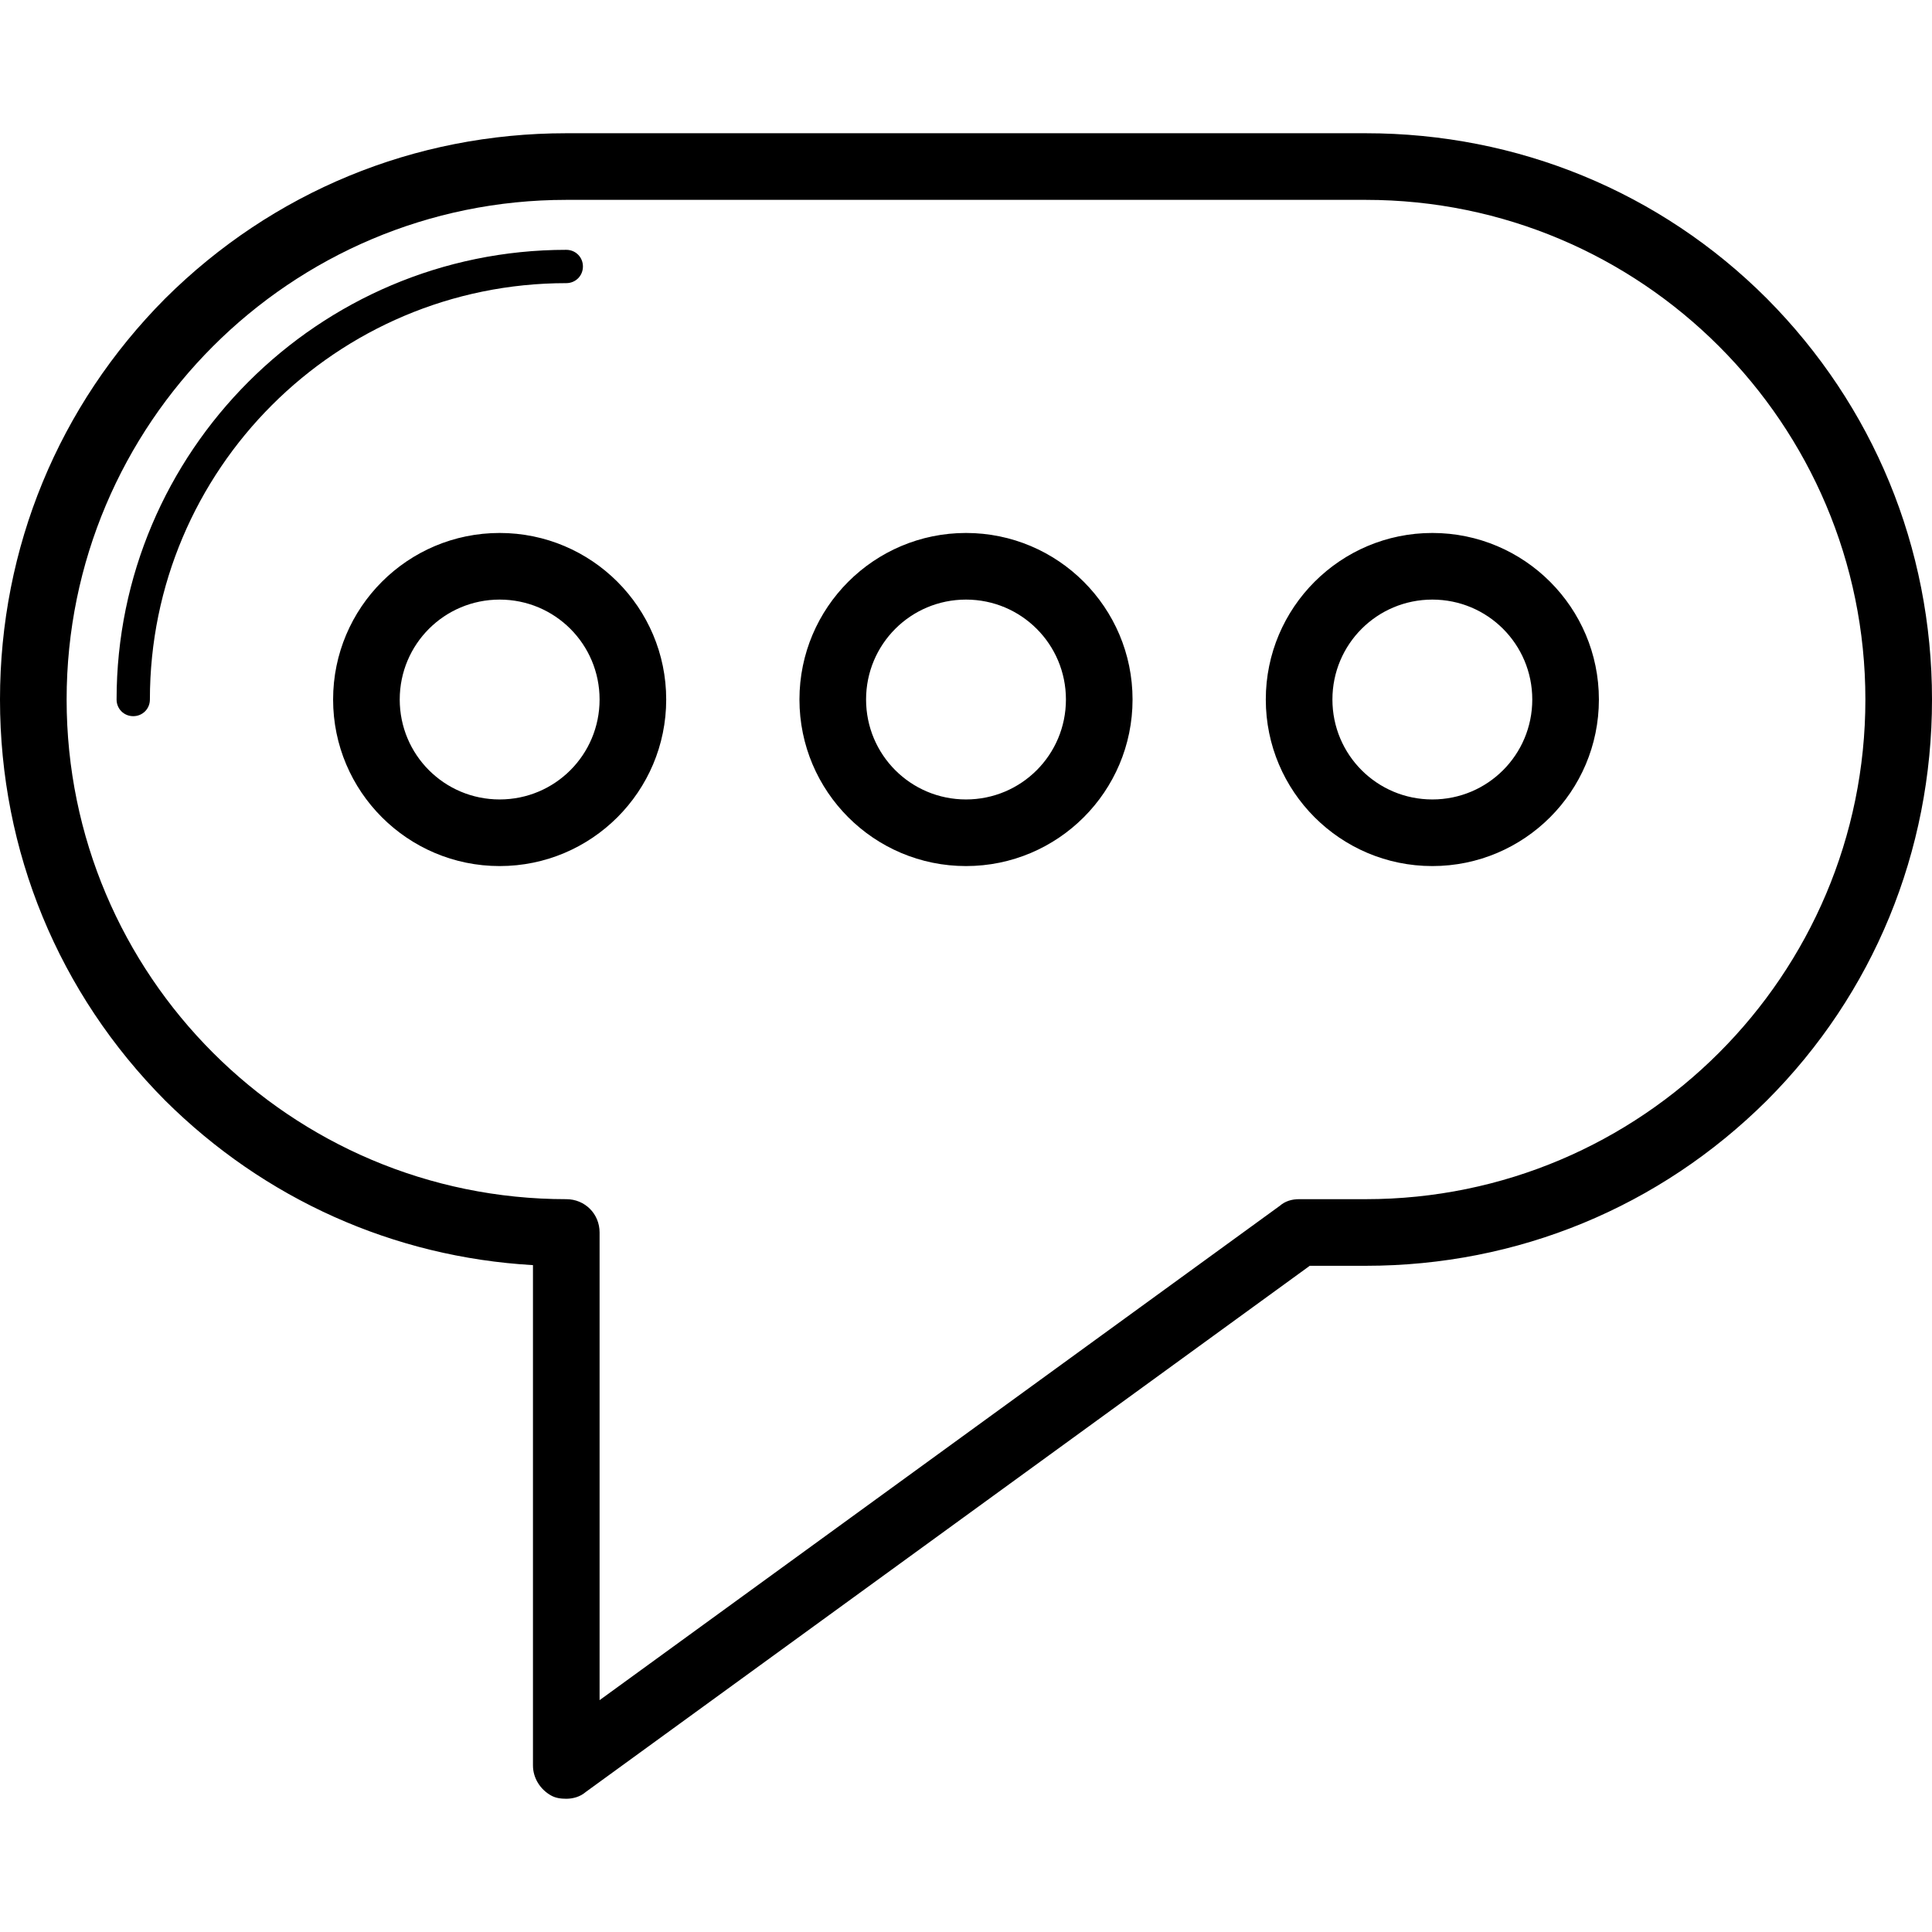 <svg xmlns="http://www.w3.org/2000/svg" viewBox="0 0 591.6 591.6"><path d="M541.008 91.392C508.368 58.752 464.712 40.8 418.2 40.8H173.4c-46.512 0-89.964 17.952-122.808 50.592C17.952 124.236 0 167.688 0 214.2s17.952 89.964 50.592 122.808c30.396 30.192 69.972 47.94 112.608 50.388V540.6c0 3.876 2.244 7.344 5.508 9.18 1.428.816 3.06 1.02 4.692 1.02 2.04 0 4.284-.612 5.916-2.04L401.064 387.6H418.2c46.512 0 89.964-17.952 122.808-50.592 32.64-32.64 50.592-76.296 50.592-122.808s-17.952-89.964-50.592-122.808zM418.2 367.2h-20.4c-2.244 0-4.284.612-5.916 2.04L183.6 520.608V377.4c0-5.712-4.488-10.2-10.2-10.2-84.456 0-153-68.544-153-153s68.544-153 153-153h244.8c84.456 0 153 68.544 153 153s-68.544 153-153 153z"/><path d="M178.5 81.6c0-2.856-2.244-5.1-5.1-5.1-75.888 0-137.7 61.812-137.7 137.7 0 2.856 2.244 5.1 5.1 5.1s5.1-2.244 5.1-5.1c0-70.38 57.12-127.5 127.5-127.5 2.856 0 5.1-2.244 5.1-5.1zM153 163.2c-28.152 0-51 22.848-51 51s22.848 51 51 51 51-22.848 51-51-22.848-51-51-51zm0 81.6c-16.932 0-30.6-13.668-30.6-30.6s13.668-30.6 30.6-30.6 30.6 13.668 30.6 30.6-13.668 30.6-30.6 30.6zM295.8 163.2c-28.152 0-51 22.848-51 51s22.848 51 51 51 51-22.848 51-51-22.848-51-51-51zm0 81.6c-16.932 0-30.6-13.668-30.6-30.6s13.668-30.6 30.6-30.6 30.6 13.668 30.6 30.6-13.668 30.6-30.6 30.6zM438.6 163.2c-28.152 0-51 22.848-51 51s22.848 51 51 51 51-22.848 51-51-22.848-51-51-51zm0 81.6c-16.932 0-30.6-13.668-30.6-30.6s13.668-30.6 30.6-30.6 30.6 13.668 30.6 30.6-13.668 30.6-30.6 30.6z"/></svg>